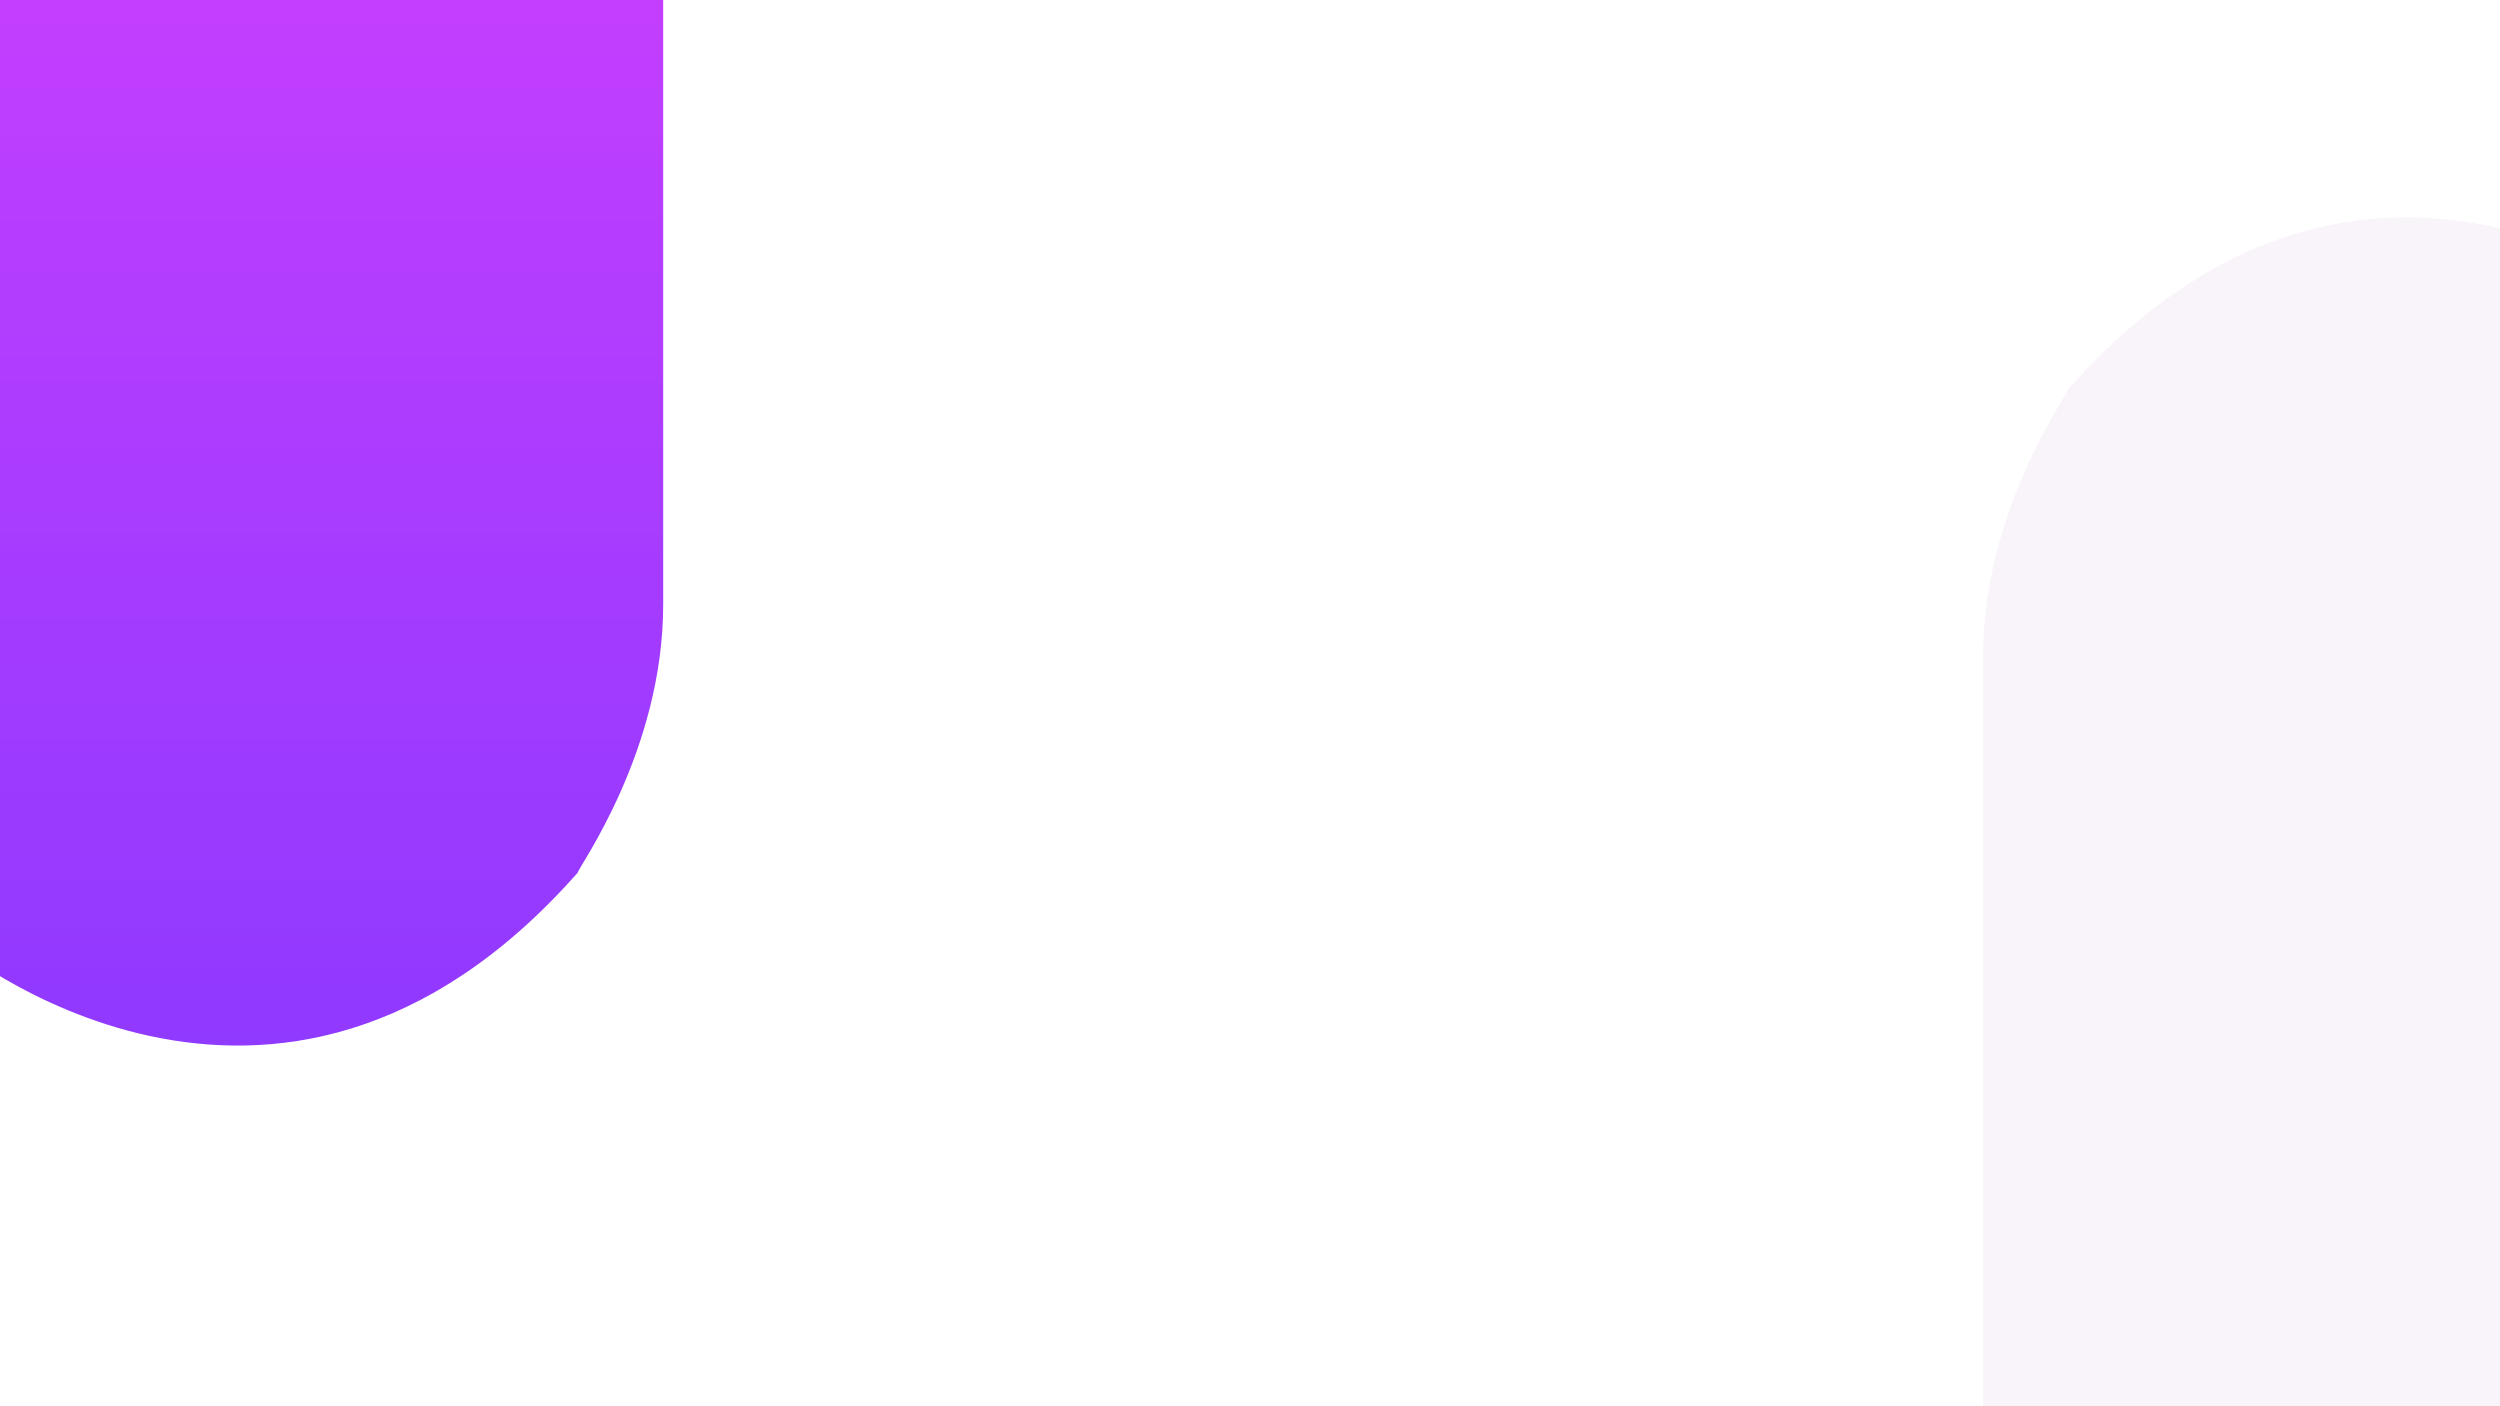 <svg xmlns="http://www.w3.org/2000/svg" xmlns:xlink="http://www.w3.org/1999/xlink" width="1920" height="1080" viewBox="0 0 1920 1080">
  <rect x="0" y="0" width="1920" height="1080" fill="#333333" stroke="none"/>
  <defs>
    <linearGradient id="linear-gradient" x1="0.5" x2="0.5" y2="1" gradientUnits="objectBoundingBox">
      <stop offset="0" stop-color="#e942ff"/>
      <stop offset="0" stop-color="#cd3fff"/>
      <stop offset="0.301" stop-color="#b43dff"/>
      <stop offset="1" stop-color="#8838ff"/>
    </linearGradient>
    <clipPath id="clip-bg">
      <rect width="1920" height="1080"/>
    </clipPath>
  </defs>
  <g id="bg" clip-path="url(#clip-bg)">
    <rect width="1920" height="1080" fill="#fff"/>
    <path id="Path_3" data-name="Path 3" d="M-1380,837.975s249.571,211.315,482.747-52.829c0-3.643,65.581-92.906,65.581-205.851V0H-1380Z" transform="translate(1341 -115)" fill="url(#linear-gradient)"/>
    <path id="Path_4" data-name="Path 4" d="M-1380,833.353s248.194,210.15,480.084-52.538c0-3.623,65.219-92.394,65.219-204.715V0H-1380Z" transform="translate(688.333 1079.905) rotate(180)" fill="#f9f4fa"/>
  </g>
</svg>
